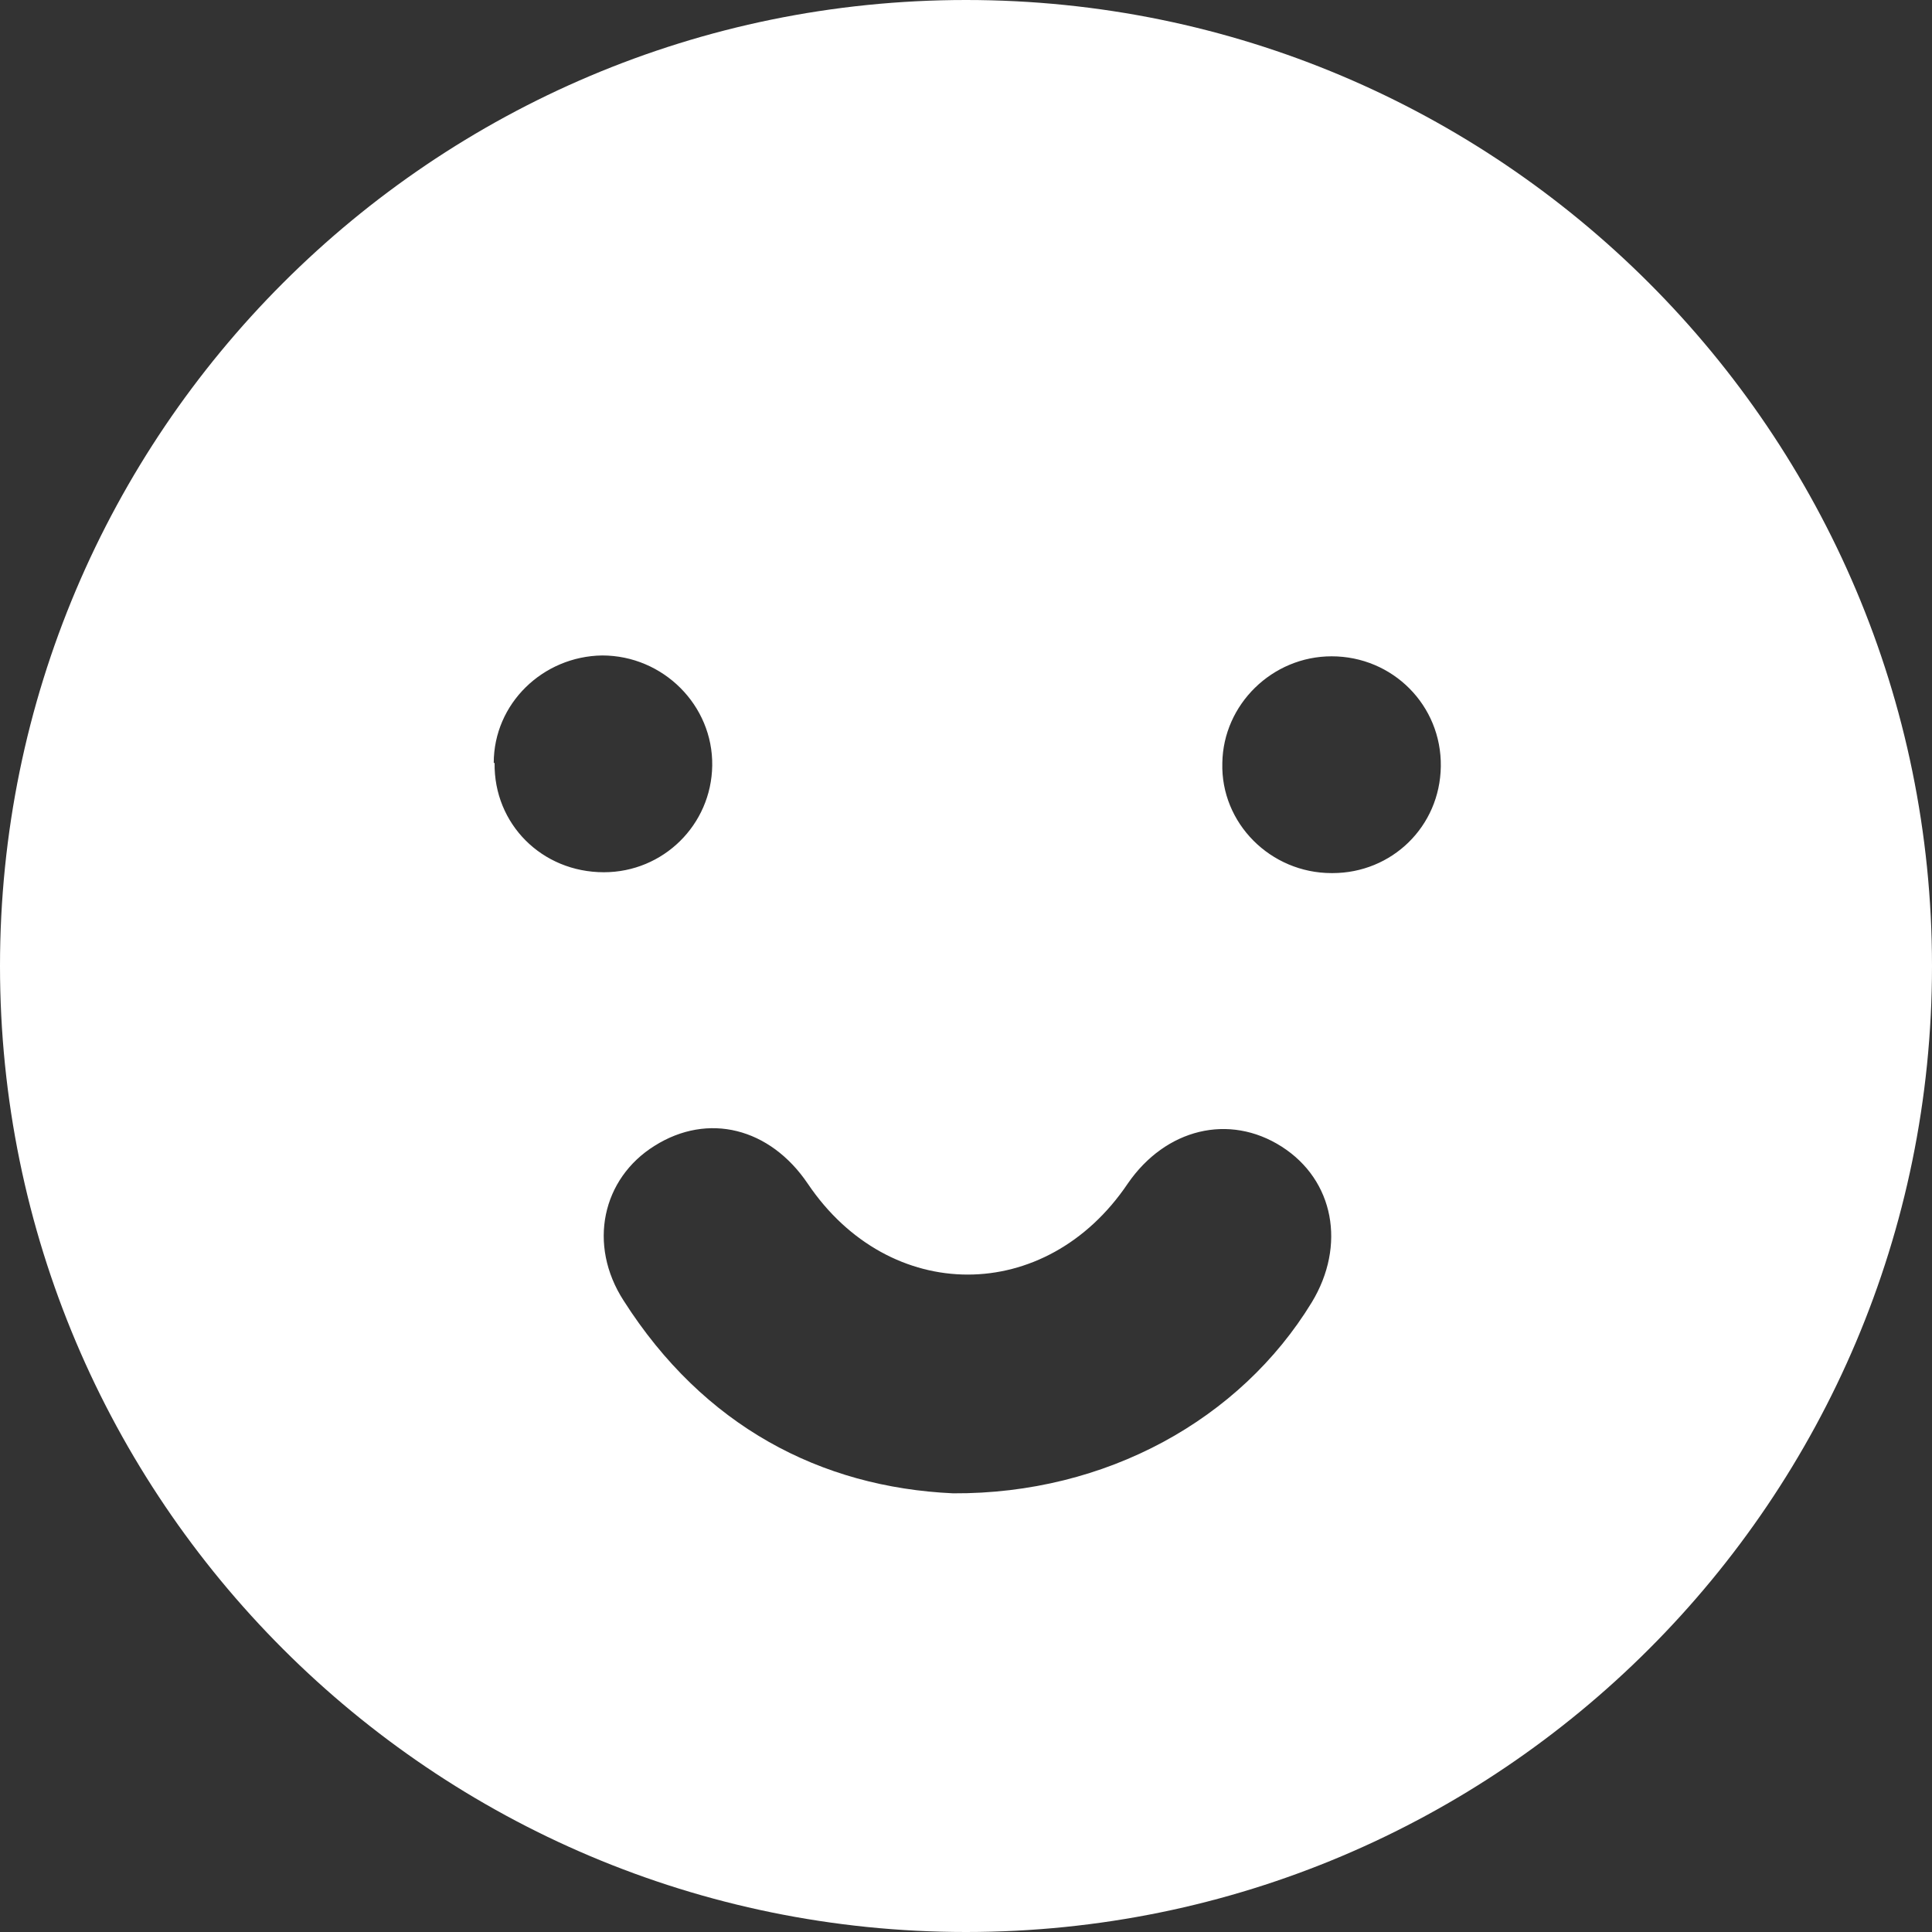 <svg width="34" height="34" viewBox="0 0 34 34" fill="none" xmlns="http://www.w3.org/2000/svg">
<rect x="0" y="0" width="34" height="34" fill="#333333" stroke="none"/>
<g id="_&#235;&#160;&#136;&#236;&#157;&#180;&#236;&#150;&#180;_1" clip-path="url(#clip0_1507_5856)">
<path id="Vector" d="M17 0C7.614 0 0 7.614 0 17C0 26.386 7.614 34 17 34C26.386 34 34 26.386 34 17C34 7.614 26.386 0 17 0ZM8.689 13.427C8.689 12.383 9.552 11.55 10.597 11.535C11.671 11.535 12.549 12.413 12.534 13.473C12.519 14.517 11.671 15.35 10.627 15.35C9.537 15.35 8.689 14.502 8.704 13.427H8.689ZM23.085 22.919C21.829 24.978 19.468 26.295 16.773 26.28C14.442 26.174 12.383 25.099 10.975 22.889C10.339 21.905 10.597 20.739 11.52 20.164C12.459 19.573 13.549 19.846 14.215 20.83C15.653 22.964 18.408 22.964 19.846 20.83C20.512 19.861 21.632 19.589 22.556 20.179C23.479 20.769 23.691 21.92 23.085 22.919ZM23.434 15.365C22.359 15.365 21.481 14.487 21.511 13.427C21.526 12.398 22.389 11.55 23.434 11.55C24.509 11.55 25.371 12.413 25.356 13.488C25.341 14.548 24.493 15.365 23.449 15.365H23.434Z" fill="white"/>
</g>
<defs>
<clipPath id="clip0_1507_5856">
<rect width="34" height="34" fill="white"/>
</clipPath>
</defs>
</svg>

